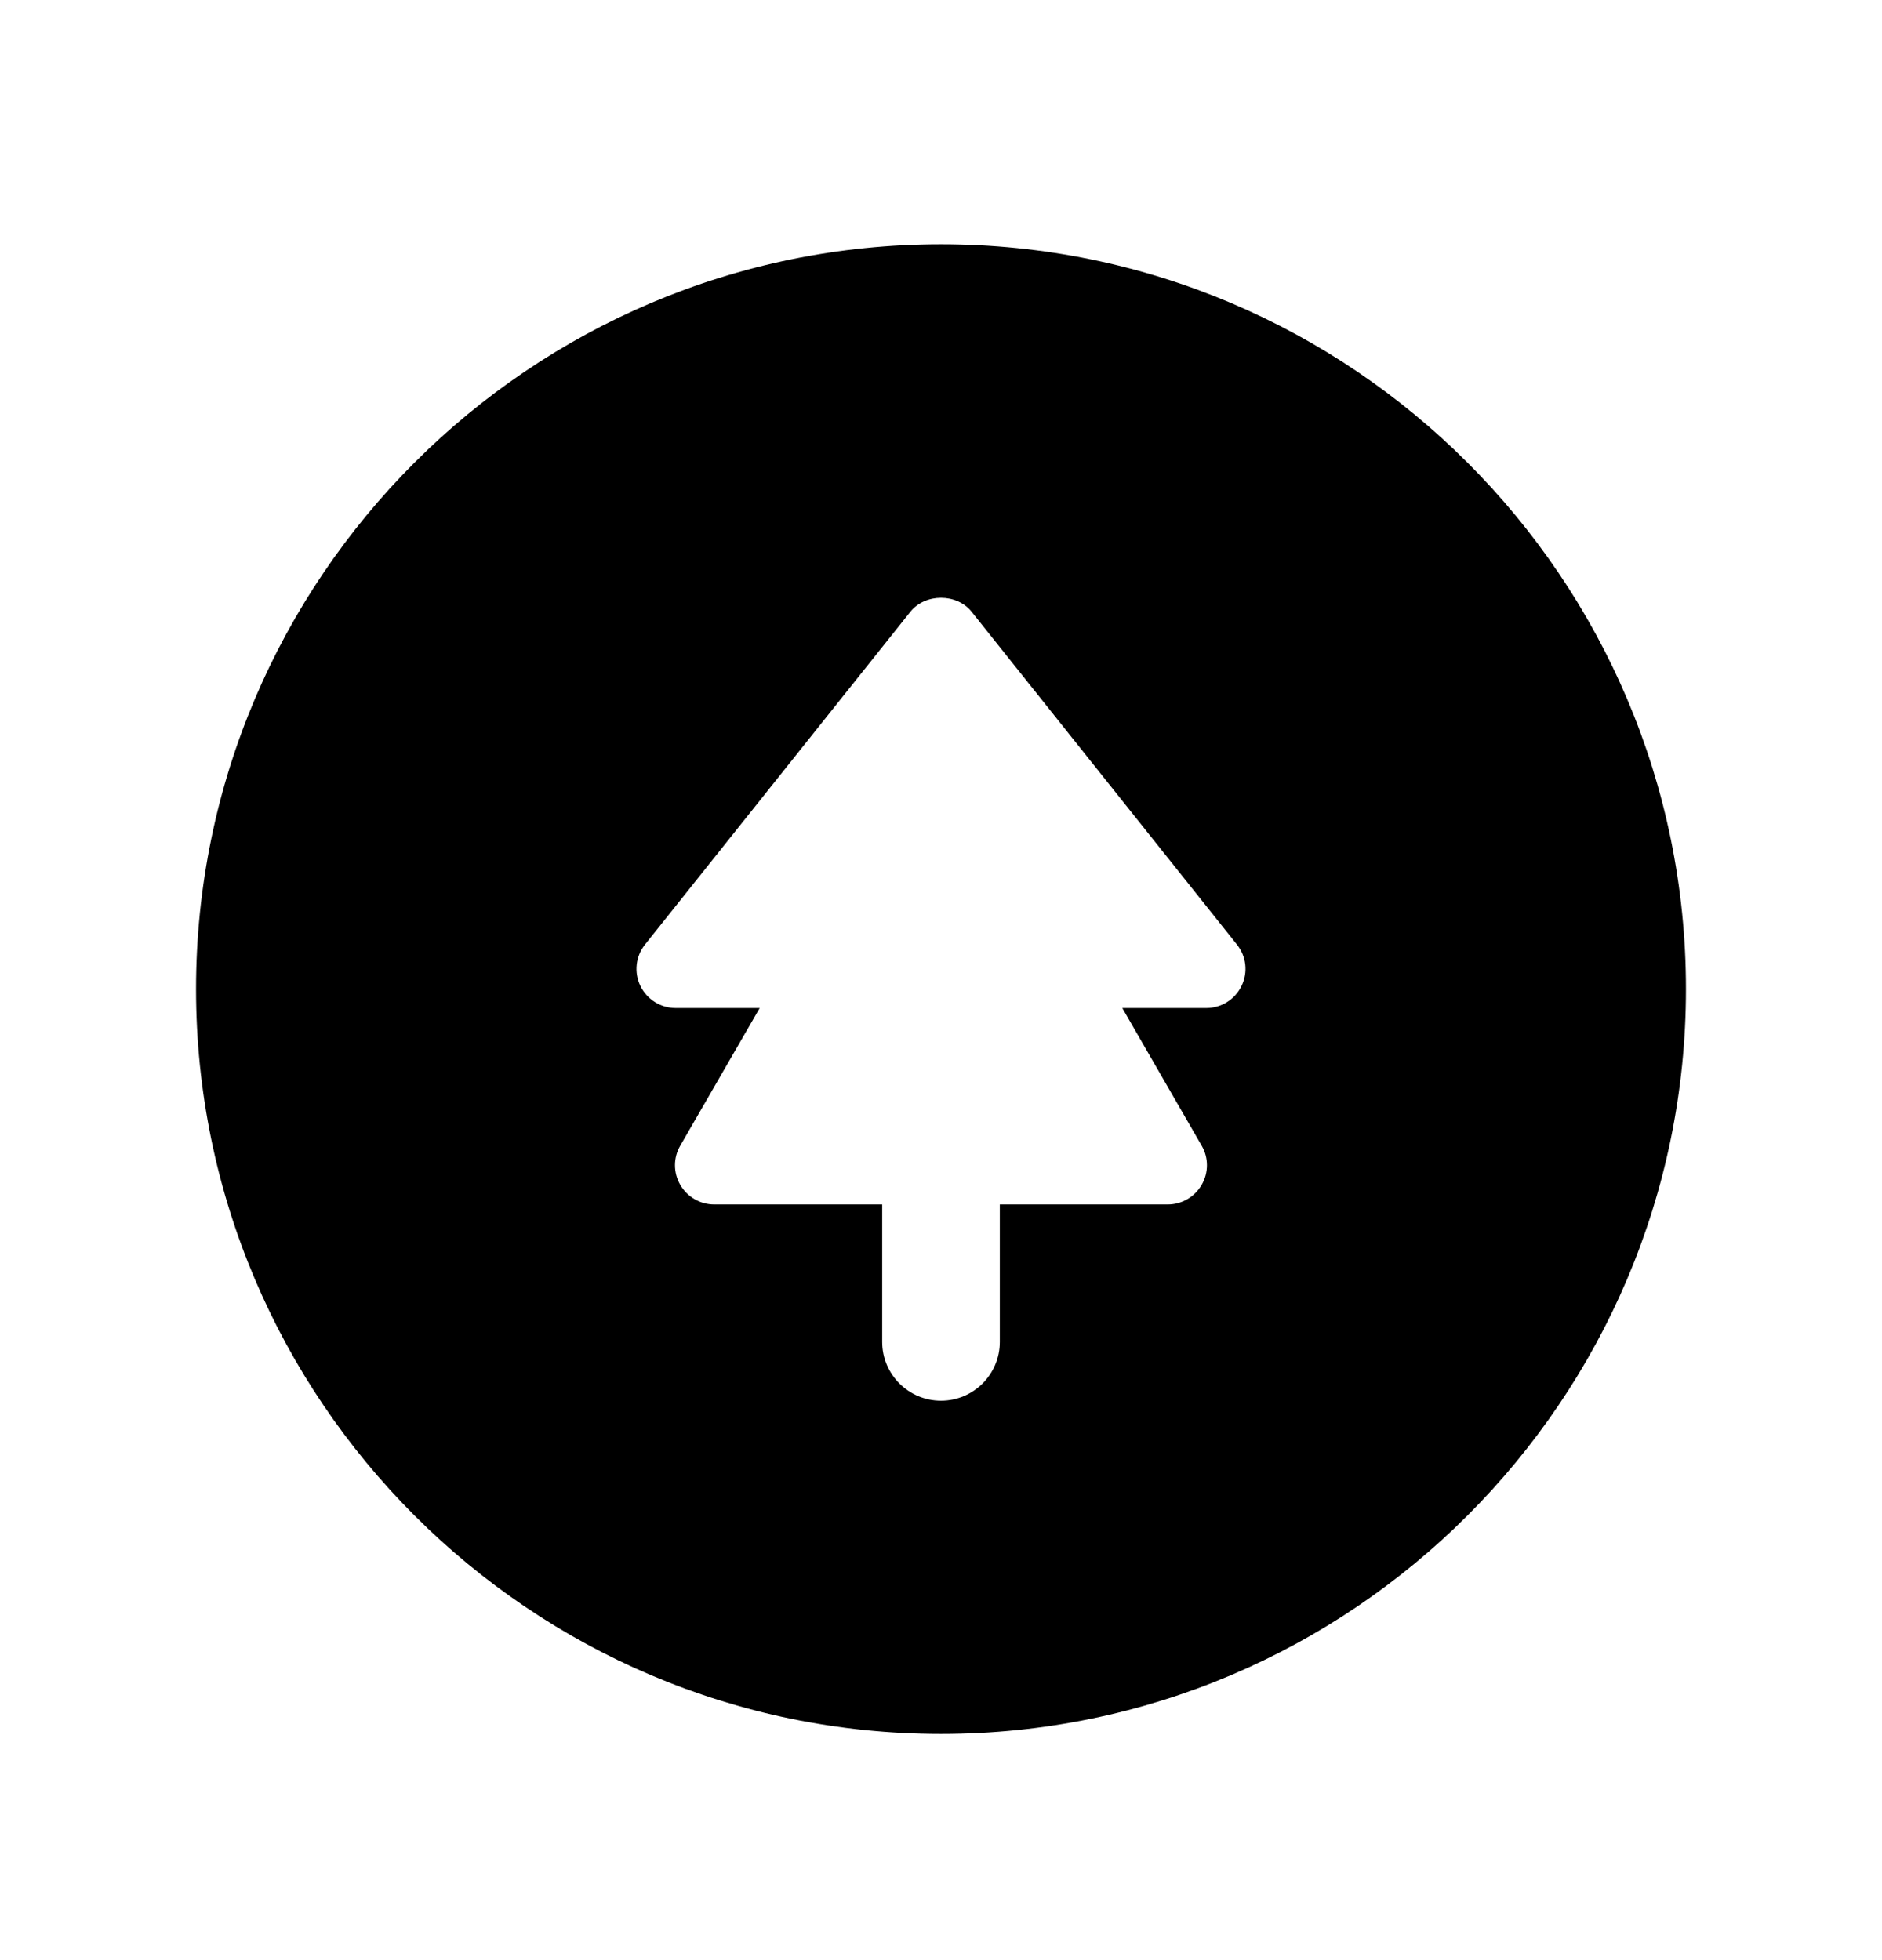 <svg width="24" height="25" viewBox="0 0 24 25" fill="none" xmlns="http://www.w3.org/2000/svg">
<path fill-rule="evenodd" clip-rule="evenodd" d="M15.833 12.574C15.75 12.747 15.575 12.857 15.383 12.857H14.312L15.324 14.612C15.414 14.766 15.414 14.957 15.324 15.112C15.235 15.266 15.07 15.362 14.892 15.362H12.75V17.115C12.75 17.529 12.414 17.865 12 17.865C11.586 17.865 11.25 17.529 11.25 17.115V15.362H9.108C8.929 15.362 8.764 15.266 8.675 15.112C8.585 14.957 8.585 14.766 8.675 14.612L9.688 12.857H8.617C8.425 12.857 8.25 12.747 8.166 12.574C8.083 12.401 8.106 12.196 8.226 12.046L11.609 7.803C11.799 7.565 12.201 7.565 12.391 7.803L15.773 12.046C15.894 12.196 15.917 12.401 15.833 12.574ZM12 3.115C6.762 3.115 2.5 7.376 2.5 12.615C2.5 17.853 6.762 22.115 12 22.115C17.238 22.115 21.5 17.853 21.5 12.615C21.5 7.376 17.238 3.115 12 3.115Z" fill="black"/>
</svg>